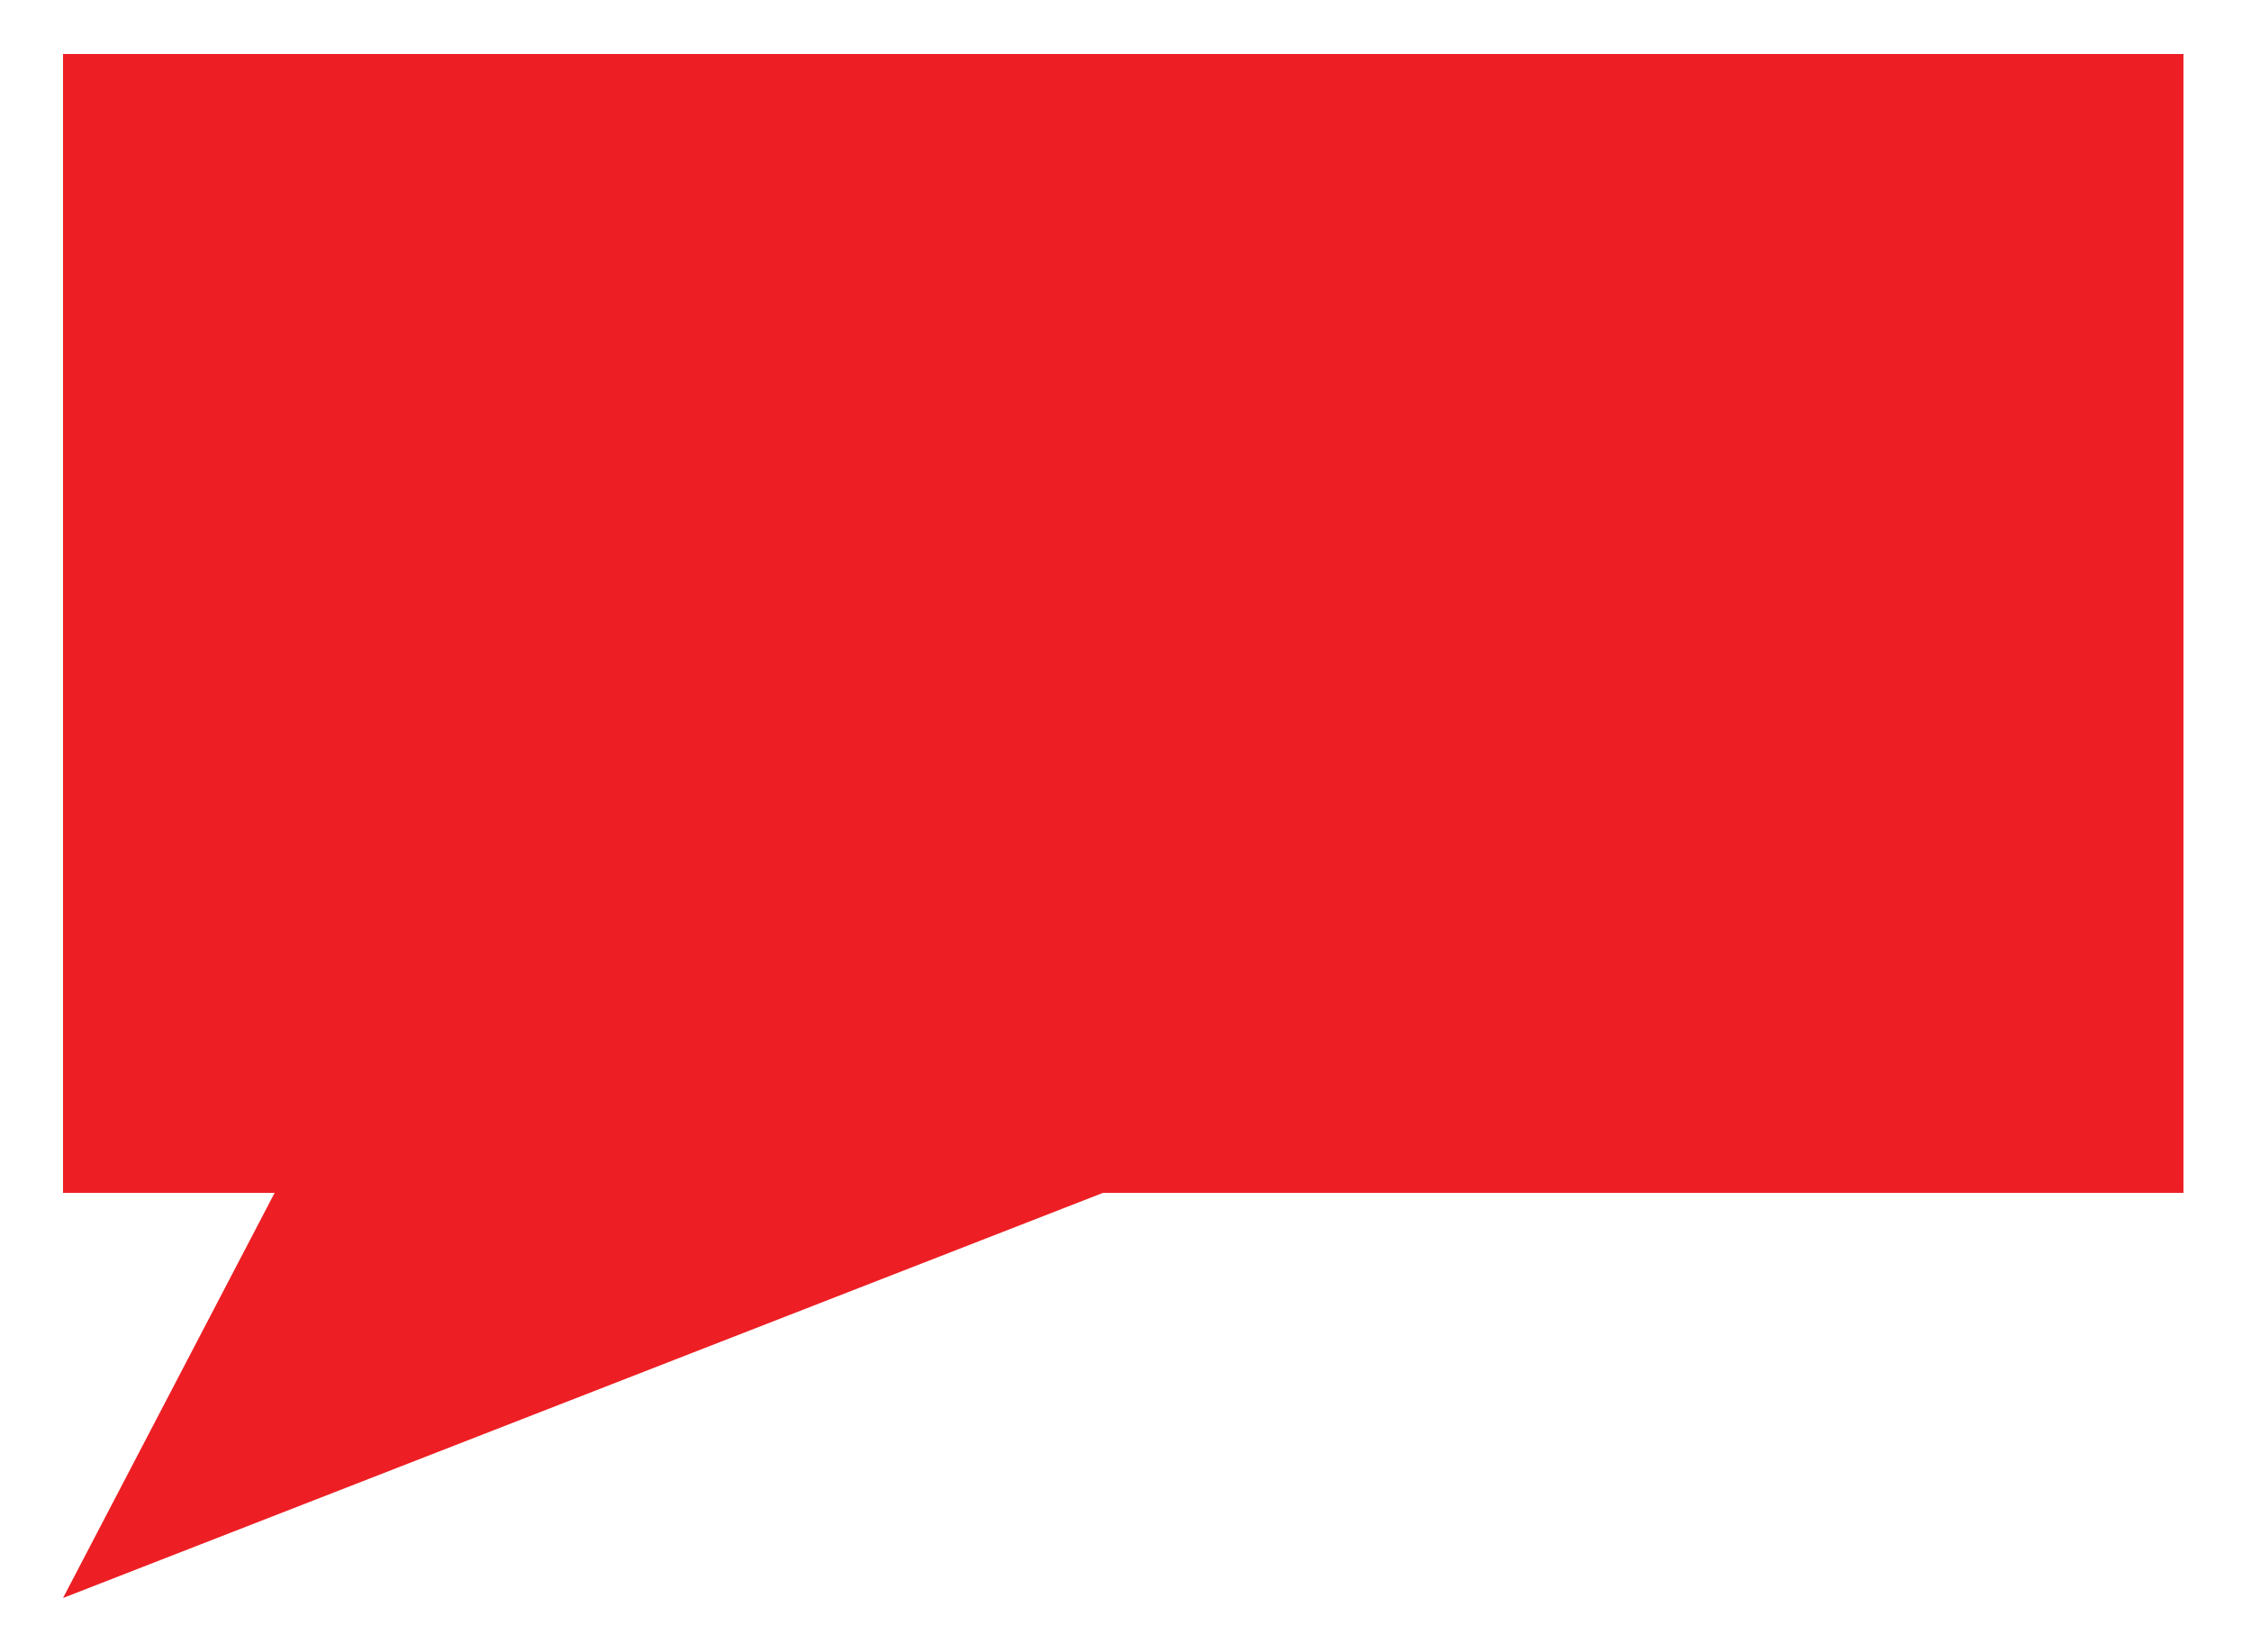 <?xml version="1.0" encoding="utf-8"?>
<!-- Generator: Adobe Illustrator 18.1.0, SVG Export Plug-In . SVG Version: 6.00 Build 0)  -->
<!DOCTYPE svg PUBLIC "-//W3C//DTD SVG 1.1//EN" "http://www.w3.org/Graphics/SVG/1.1/DTD/svg11.dtd">
<svg version="1.1" id="Layer_1" xmlns="http://www.w3.org/2000/svg" xmlns:xlink="http://www.w3.org/1999/xlink" x="0px" y="0px"
	 viewBox="0 0 50 36.7" enable-background="new 0 0 50 36.7" xml:space="preserve">
<polygon fill="#ED1F24" points="48.5,1.2 1.4,1.2 1.4,26.5 6.1,26.5 1.4,35.5 24.5,26.5 48.5,26.5 "/>
</svg>
